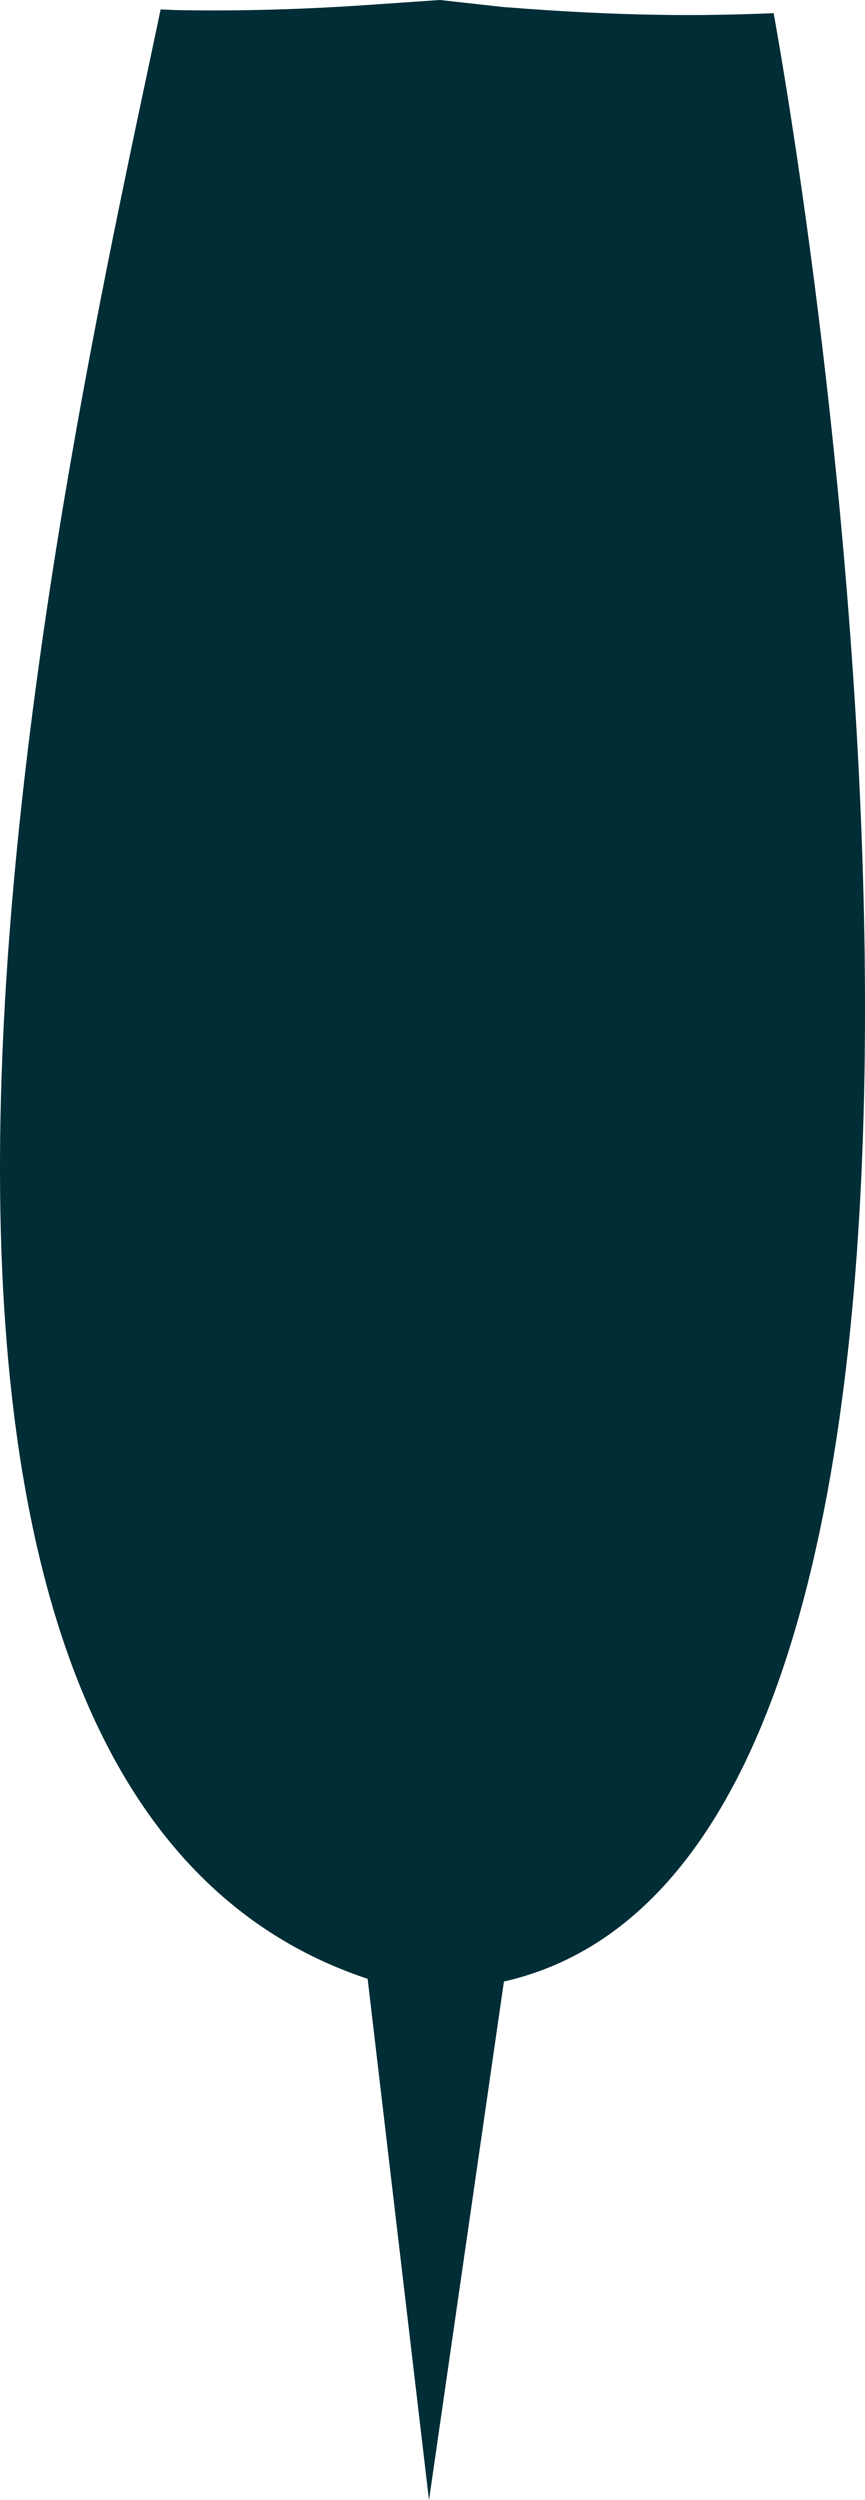 <svg version="1.1" id="图层_1" x="0px" y="0px" width="26.706px" height="77.131px" viewBox="0 0 26.706 77.131" enable-background="new 0 0 26.706 77.131" xml:space="preserve" xmlns="http://www.w3.org/2000/svg" xmlns:xlink="http://www.w3.org/1999/xlink" xmlns:xml="http://www.w3.org/XML/1998/namespace">
  <path fill="#002D36" d="M5.598,0.314C5.382,0.312,5.175,0.297,4.959,0.291C2.194,13.535-7.508,54.79,11.35,61.048l1.895,16.083
	l2.313-15.999c16.126-3.666,10.708-47.359,8.329-60.725c-1.146,0.045-2.303,0.071-3.49,0.051c-1.52-0.023-3.098-0.101-4.691-0.23
	l-0.118-0.006l-0.141-0.015L13.582,0l-2.317,0.159C9.332,0.291,7.426,0.343,5.598,0.314z" class="color c1"/>
</svg>